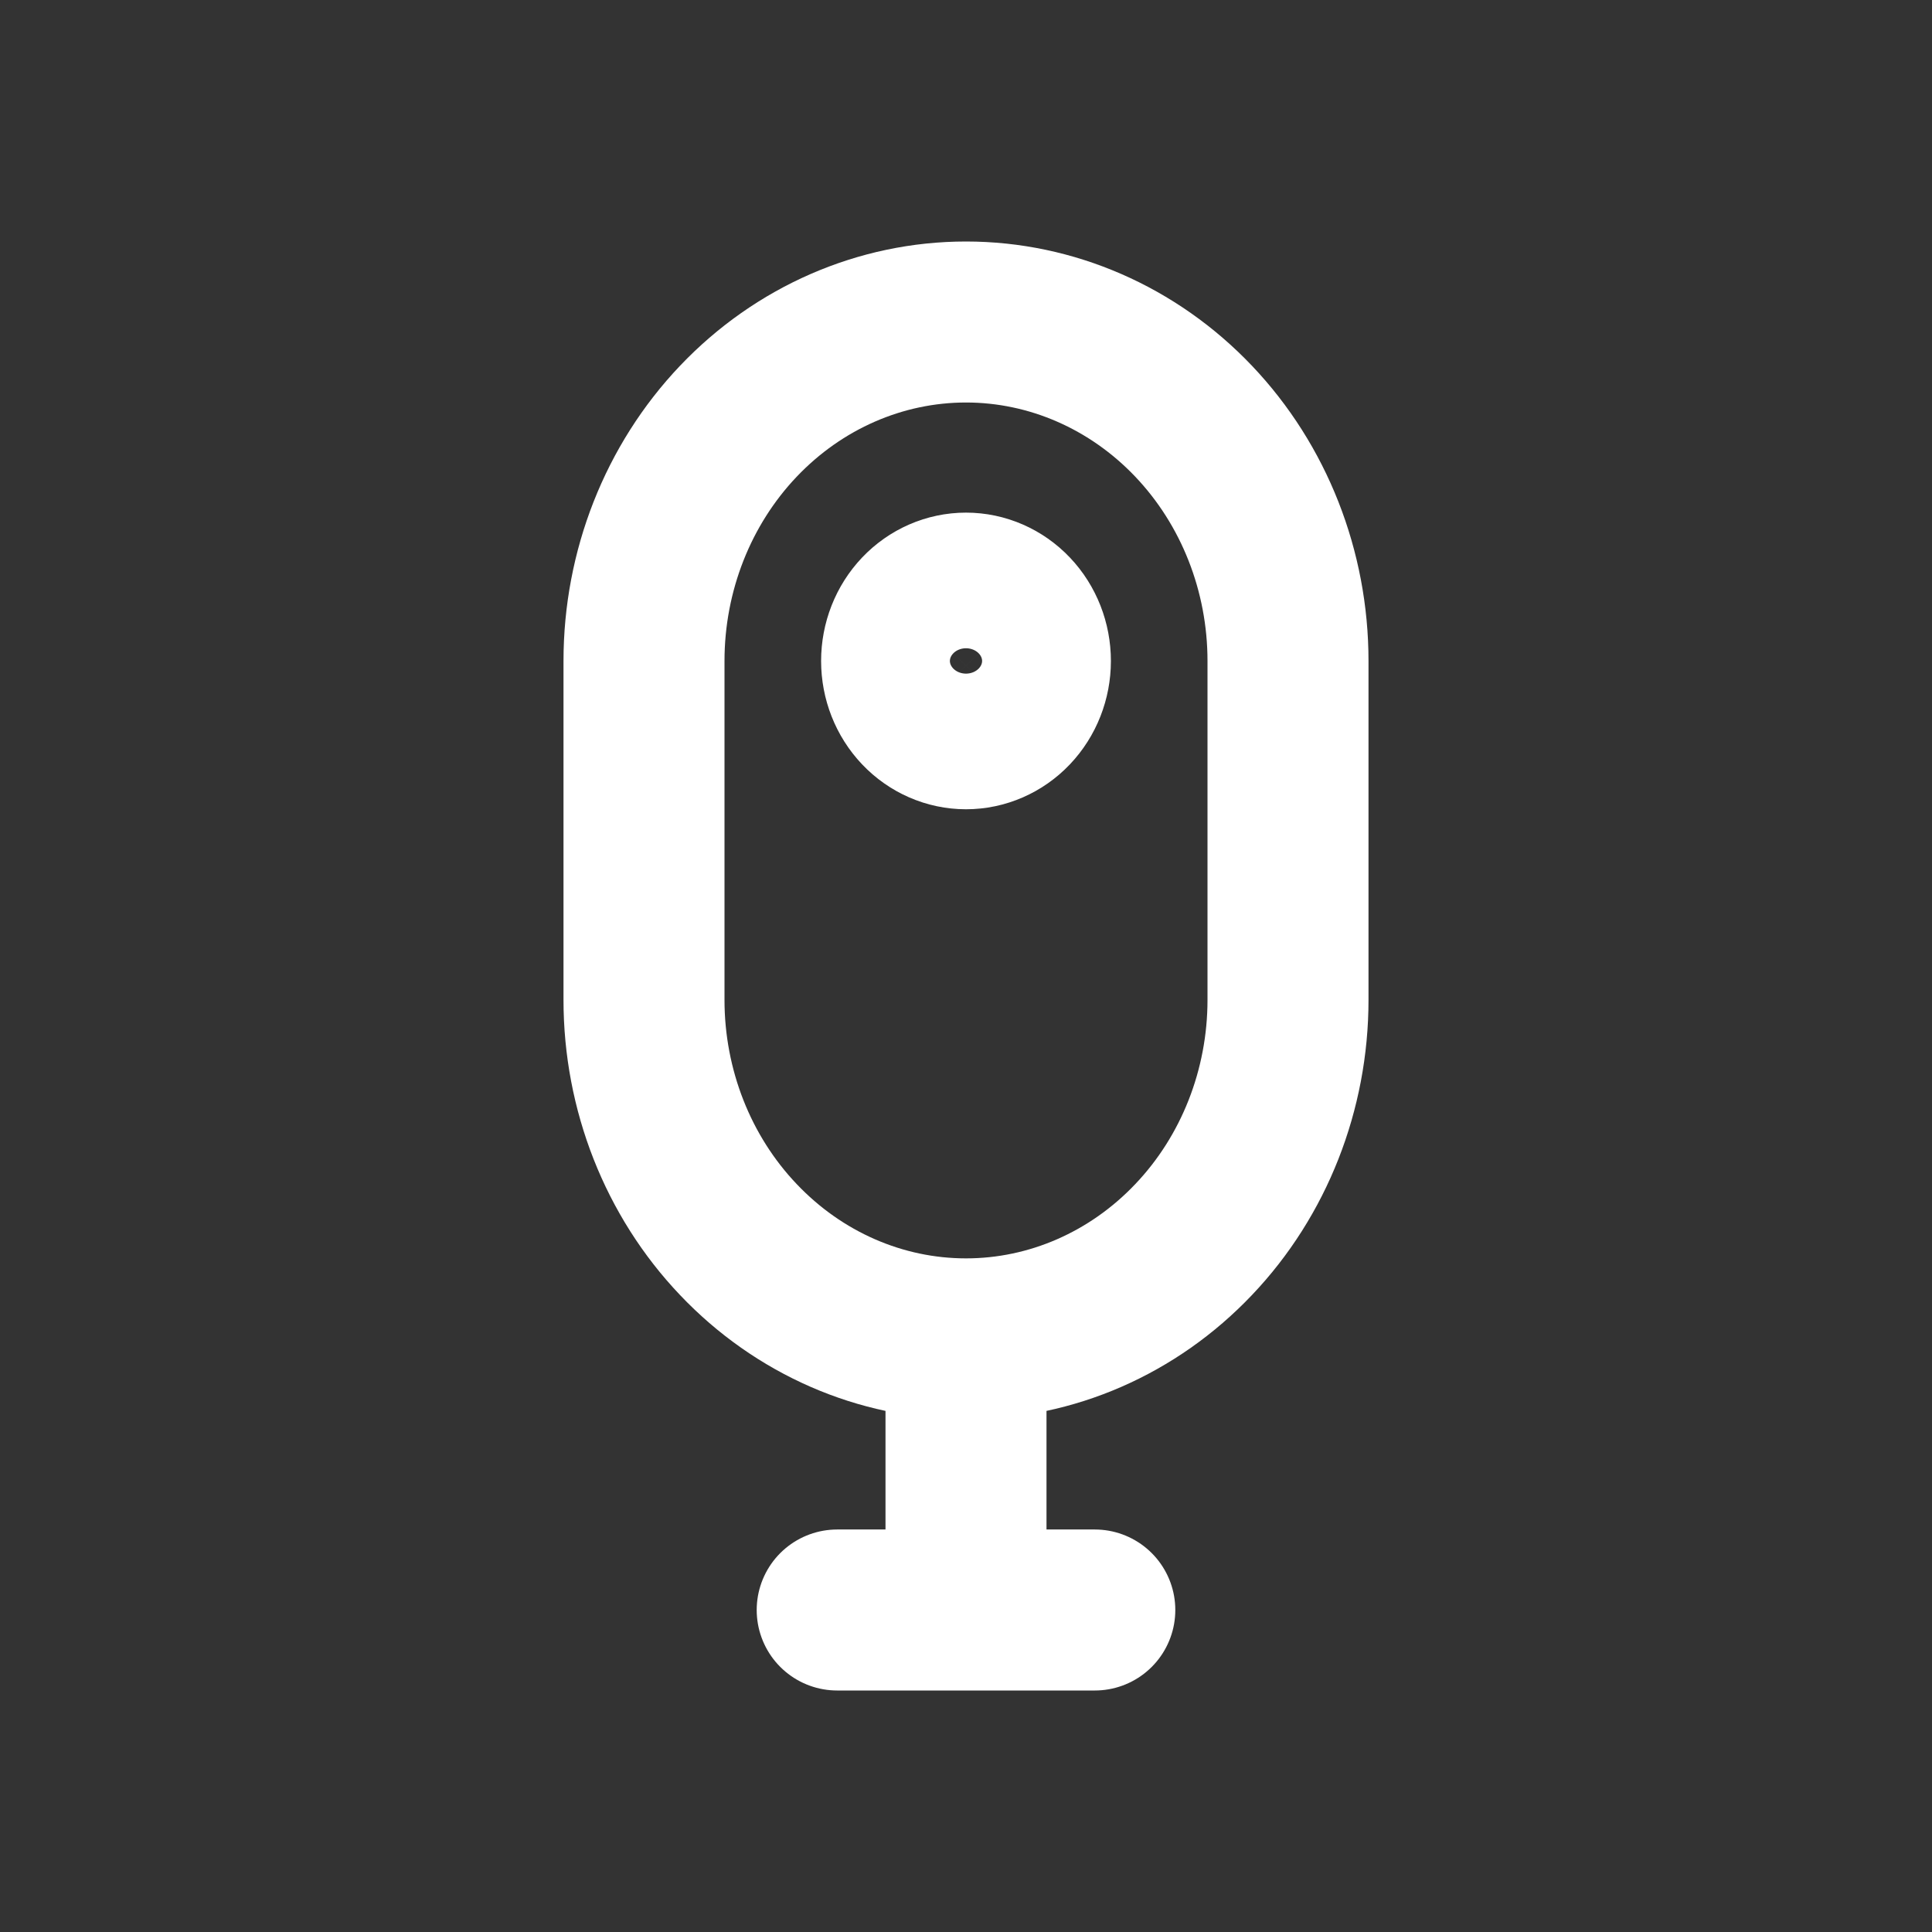<svg width="24" height="24" viewBox="0 0 24 24" fill="none" xmlns="http://www.w3.org/2000/svg">
<rect x="0" y="0" width="24" height="24" fill="#333333" stroke="none"/>
<path d="M12 16.632C10.939 16.632 9.922 16.188 9.172 15.398C8.421 14.609 8 13.538 8 12.421V8.211C8 7.094 8.421 6.023 9.172 5.233C9.922 4.444 10.939 4 12 4C13.061 4 14.078 4.444 14.828 5.233C15.579 6.023 16 7.094 16 8.211V12.421C16 13.538 15.579 14.609 14.828 15.398C14.078 16.188 13.061 16.632 12 16.632ZM12 16.632V20M10.4 20H13.6M12 9.053C12.212 9.053 12.416 8.964 12.566 8.806C12.716 8.648 12.8 8.434 12.8 8.211C12.8 7.987 12.716 7.773 12.566 7.615C12.416 7.457 12.212 7.368 12 7.368C11.788 7.368 11.584 7.457 11.434 7.615C11.284 7.773 11.2 7.987 11.2 8.211C11.2 8.434 11.284 8.648 11.434 8.806C11.584 8.964 11.788 9.053 12 9.053Z" stroke="white" stroke-width="2" stroke-linecap="round" stroke-linejoin="round"/>
</svg>
